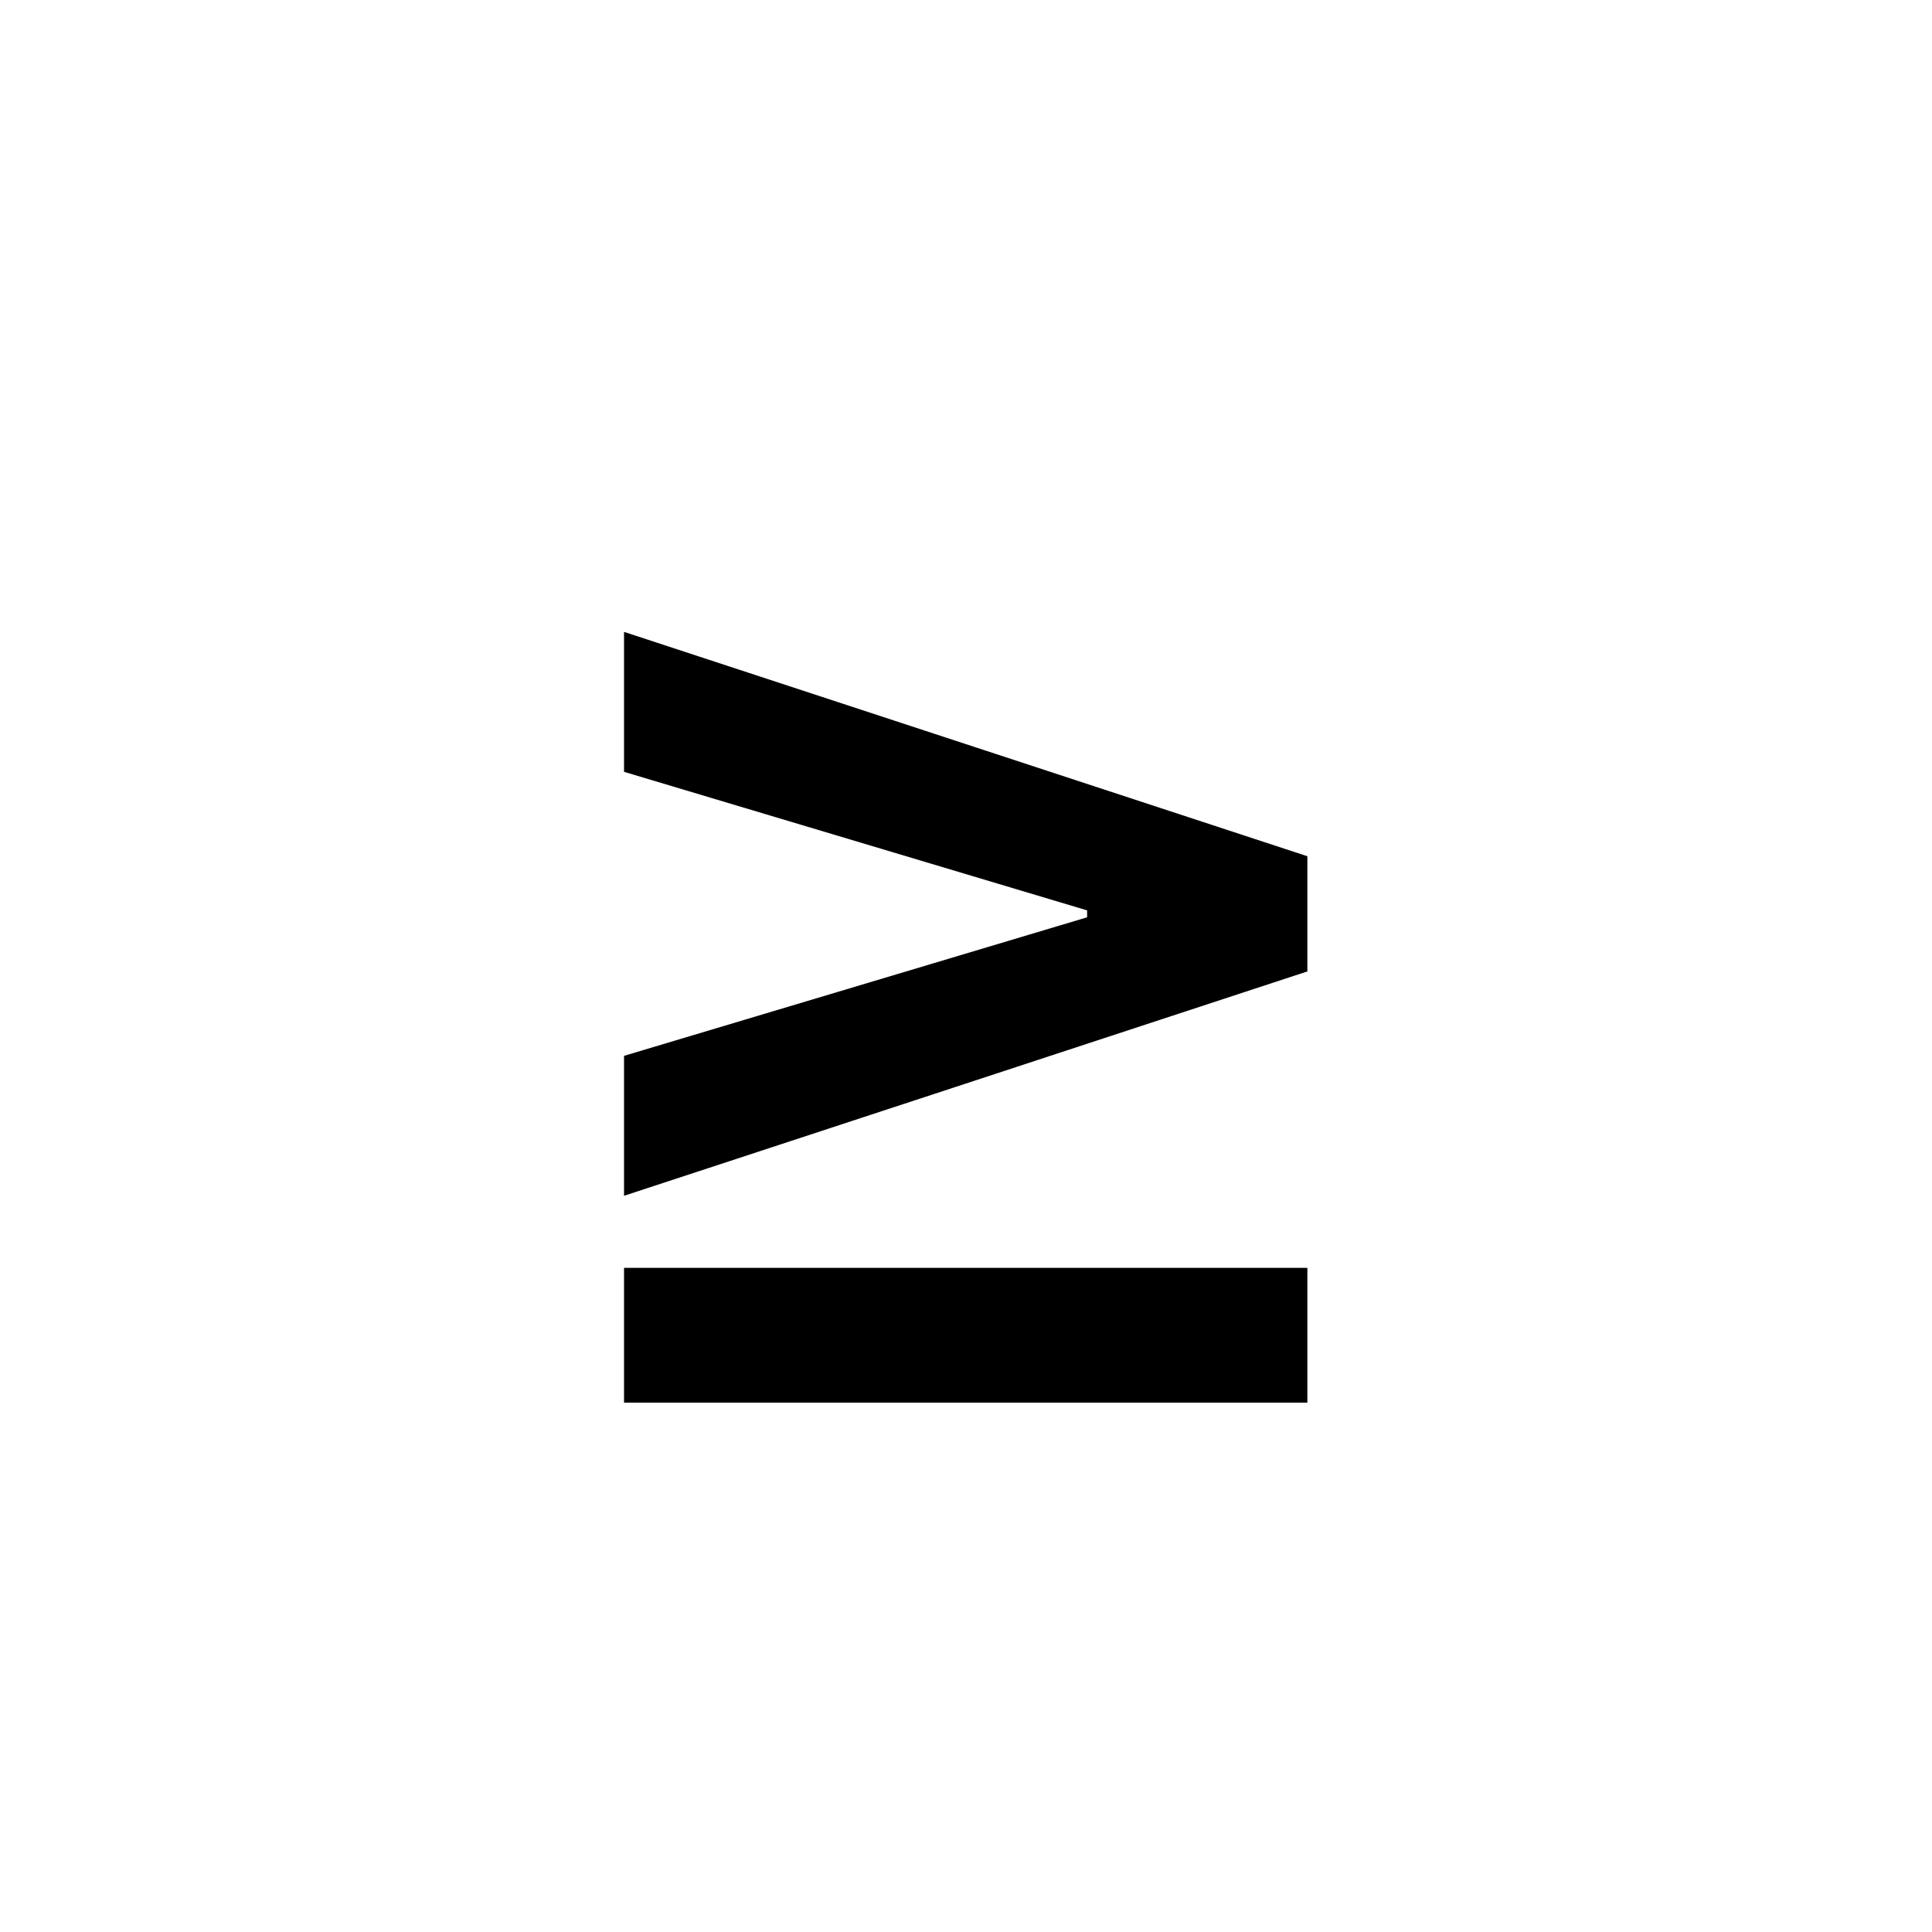 <svg width="16" height="16" viewBox="0 0 16 16" fill="currentColor" xmlns="http://www.w3.org/2000/svg">
<path d="M5.168 11.616V10.5H10.827V11.616H5.168ZM10.827 8.045L5.168 9.903V8.744L9.042 7.585L9.003 7.662V7.474L9.042 7.551L5.168 6.392V5.233L10.827 7.091V8.045Z" fill="currentColor"/>
</svg>
